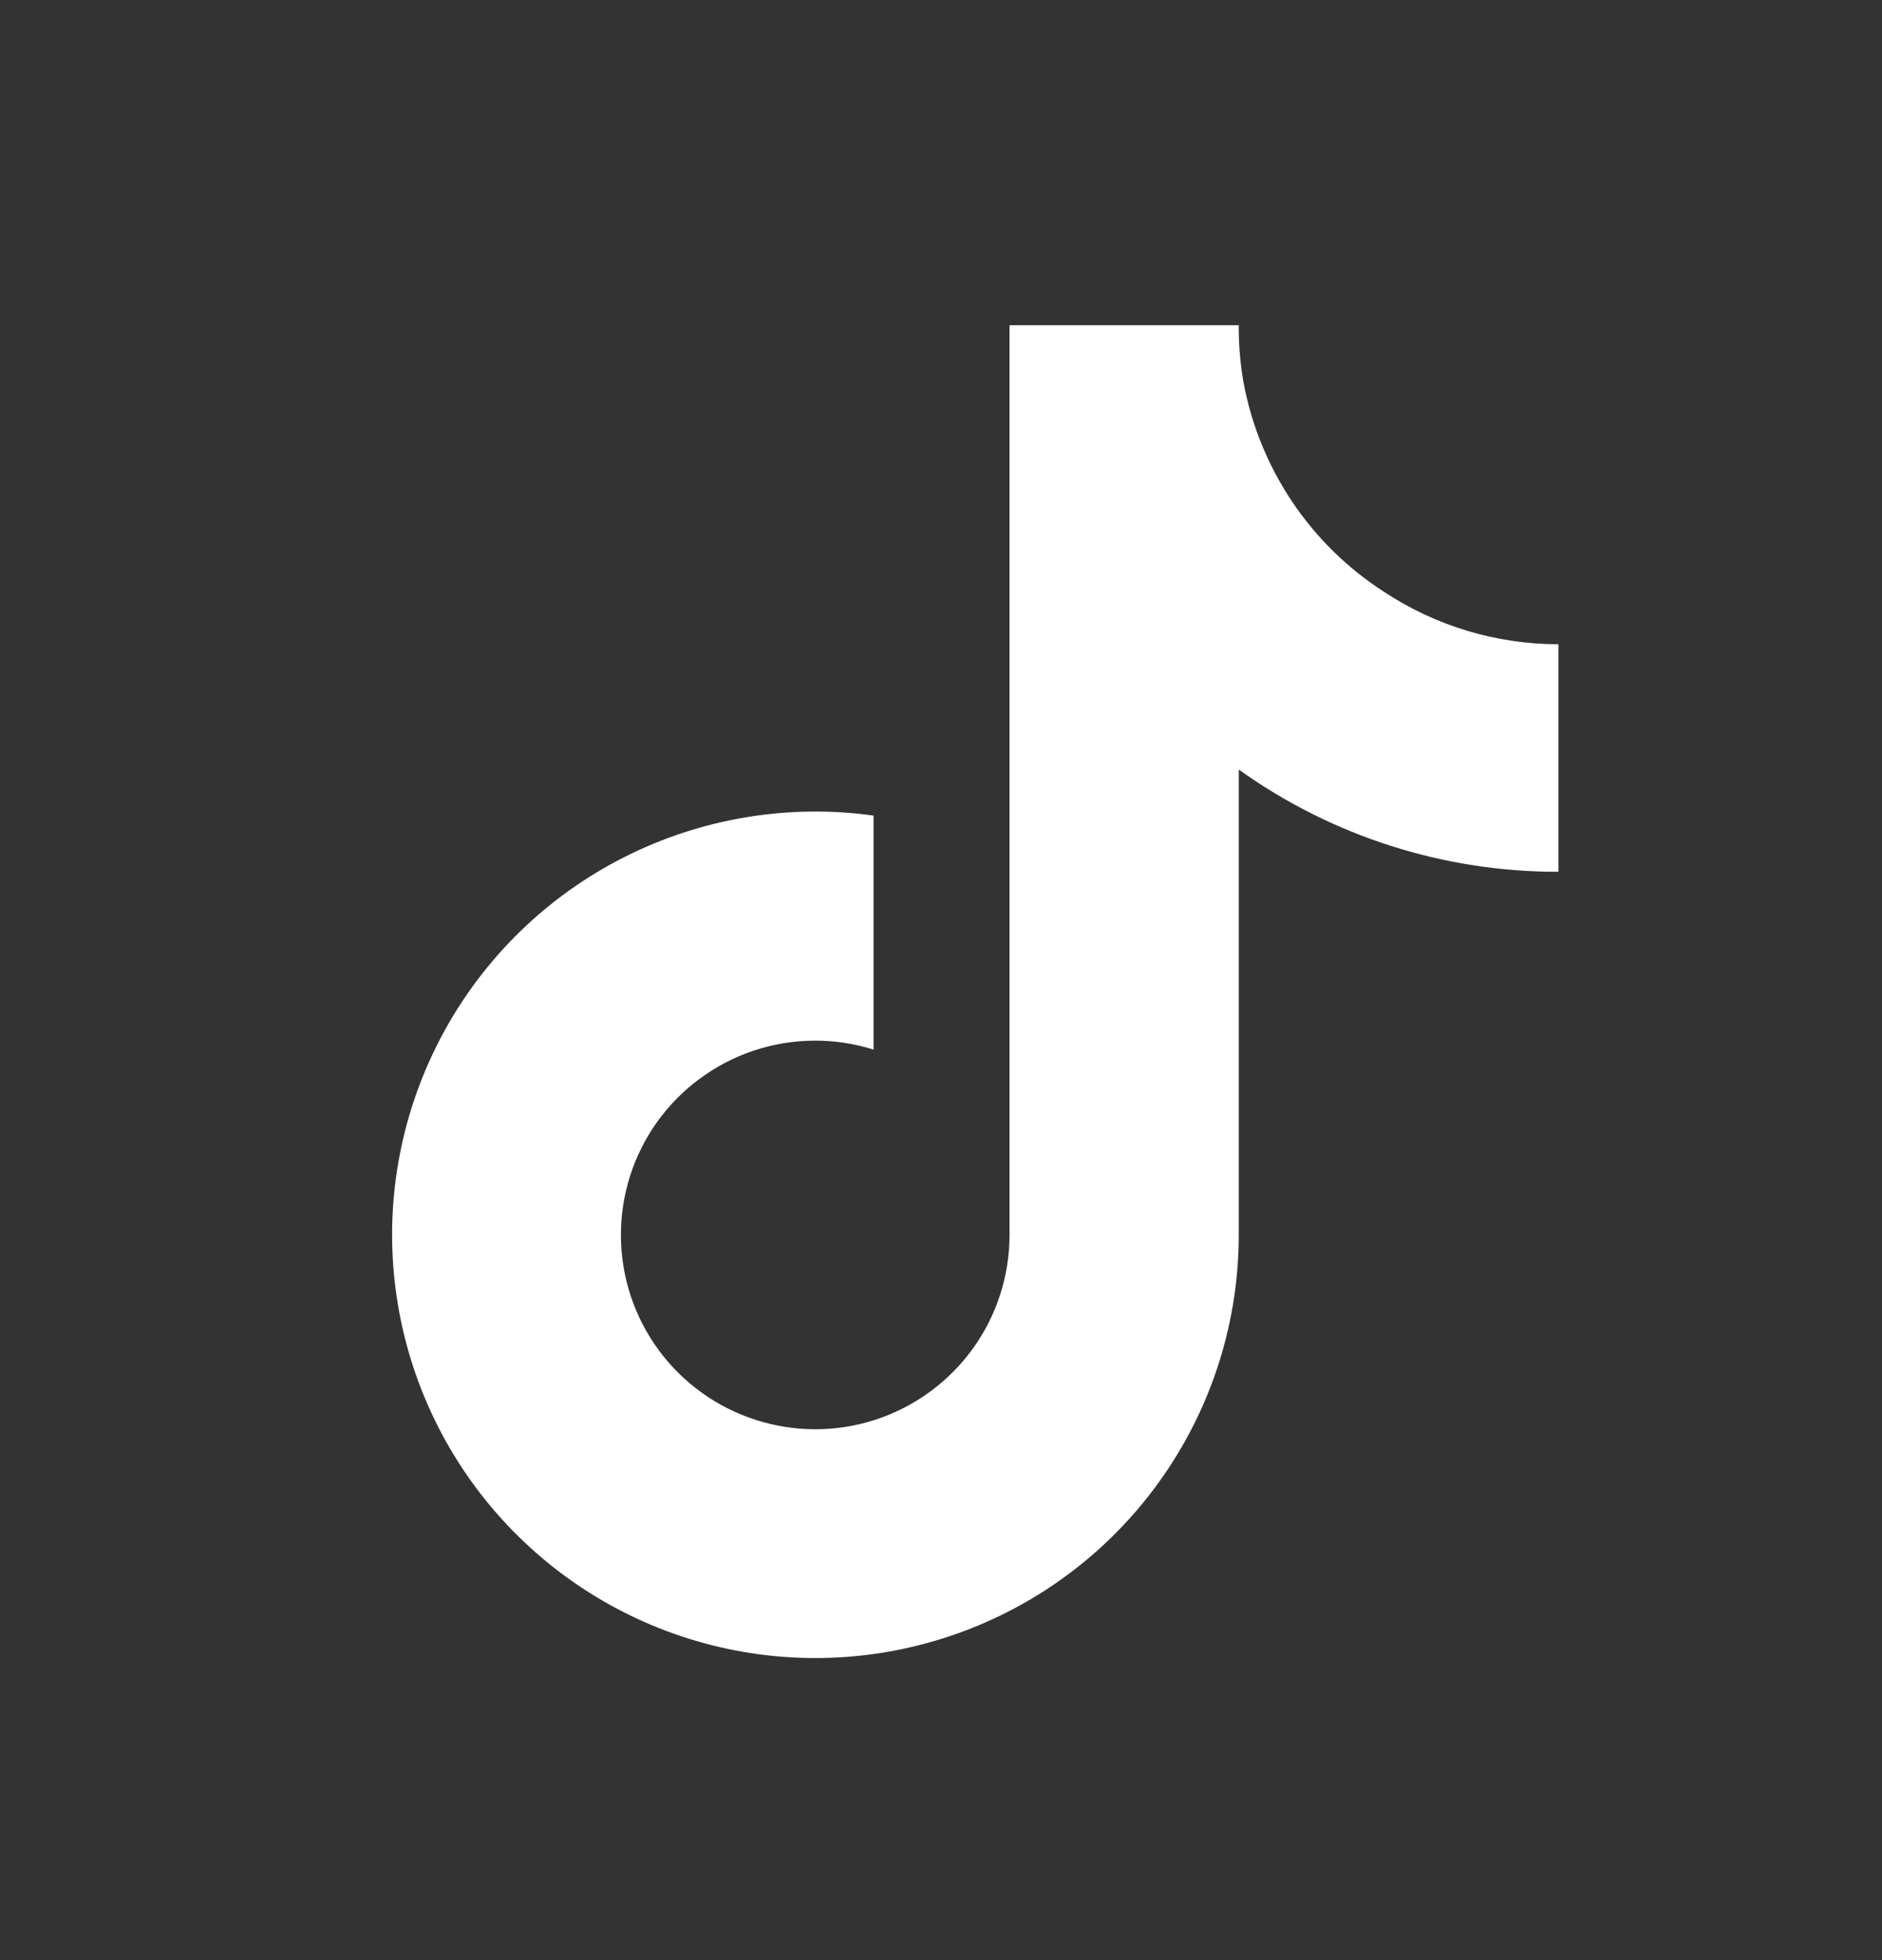 <svg width="24" height="25" viewBox="0 0 24 25" fill="none" xmlns="http://www.w3.org/2000/svg">
<rect x="0" y="0" width="24" height="25" fill="#333333" stroke="none"/>
<g clip-path="url(#clip0_1799_378)">
<path d="M19.874 11.119C18.412 11.122 16.986 10.666 15.797 9.815V15.751C15.797 16.85 15.461 17.923 14.834 18.826C14.207 19.73 13.32 20.42 12.29 20.805C11.26 21.19 10.138 21.252 9.072 20.982C8.007 20.712 7.049 20.123 6.327 19.294C5.605 18.465 5.154 17.435 5.033 16.342C4.912 15.249 5.128 14.146 5.651 13.179C6.174 12.212 6.98 11.428 7.961 10.932C8.942 10.436 10.051 10.251 11.14 10.402V13.387C10.642 13.23 10.106 13.235 9.611 13.4C9.116 13.566 8.685 13.884 8.381 14.308C8.077 14.733 7.915 15.243 7.918 15.765C7.921 16.288 8.089 16.796 8.398 17.217C8.707 17.638 9.141 17.951 9.639 18.11C10.136 18.27 10.671 18.269 11.168 18.106C11.664 17.943 12.096 17.628 12.403 17.205C12.709 16.782 12.874 16.273 12.874 15.751V4.147H15.797C15.795 4.394 15.816 4.641 15.859 4.884V4.884C15.96 5.426 16.172 5.942 16.479 6.4C16.787 6.859 17.185 7.249 17.649 7.548C18.309 7.984 19.083 8.217 19.874 8.217V11.119Z" fill="white"/>
</g>
<defs>
<clipPath id="clip0_1799_378">
<rect width="24" height="24" fill="white" transform="translate(0 0.147)"/>
</clipPath>
</defs>
</svg>
